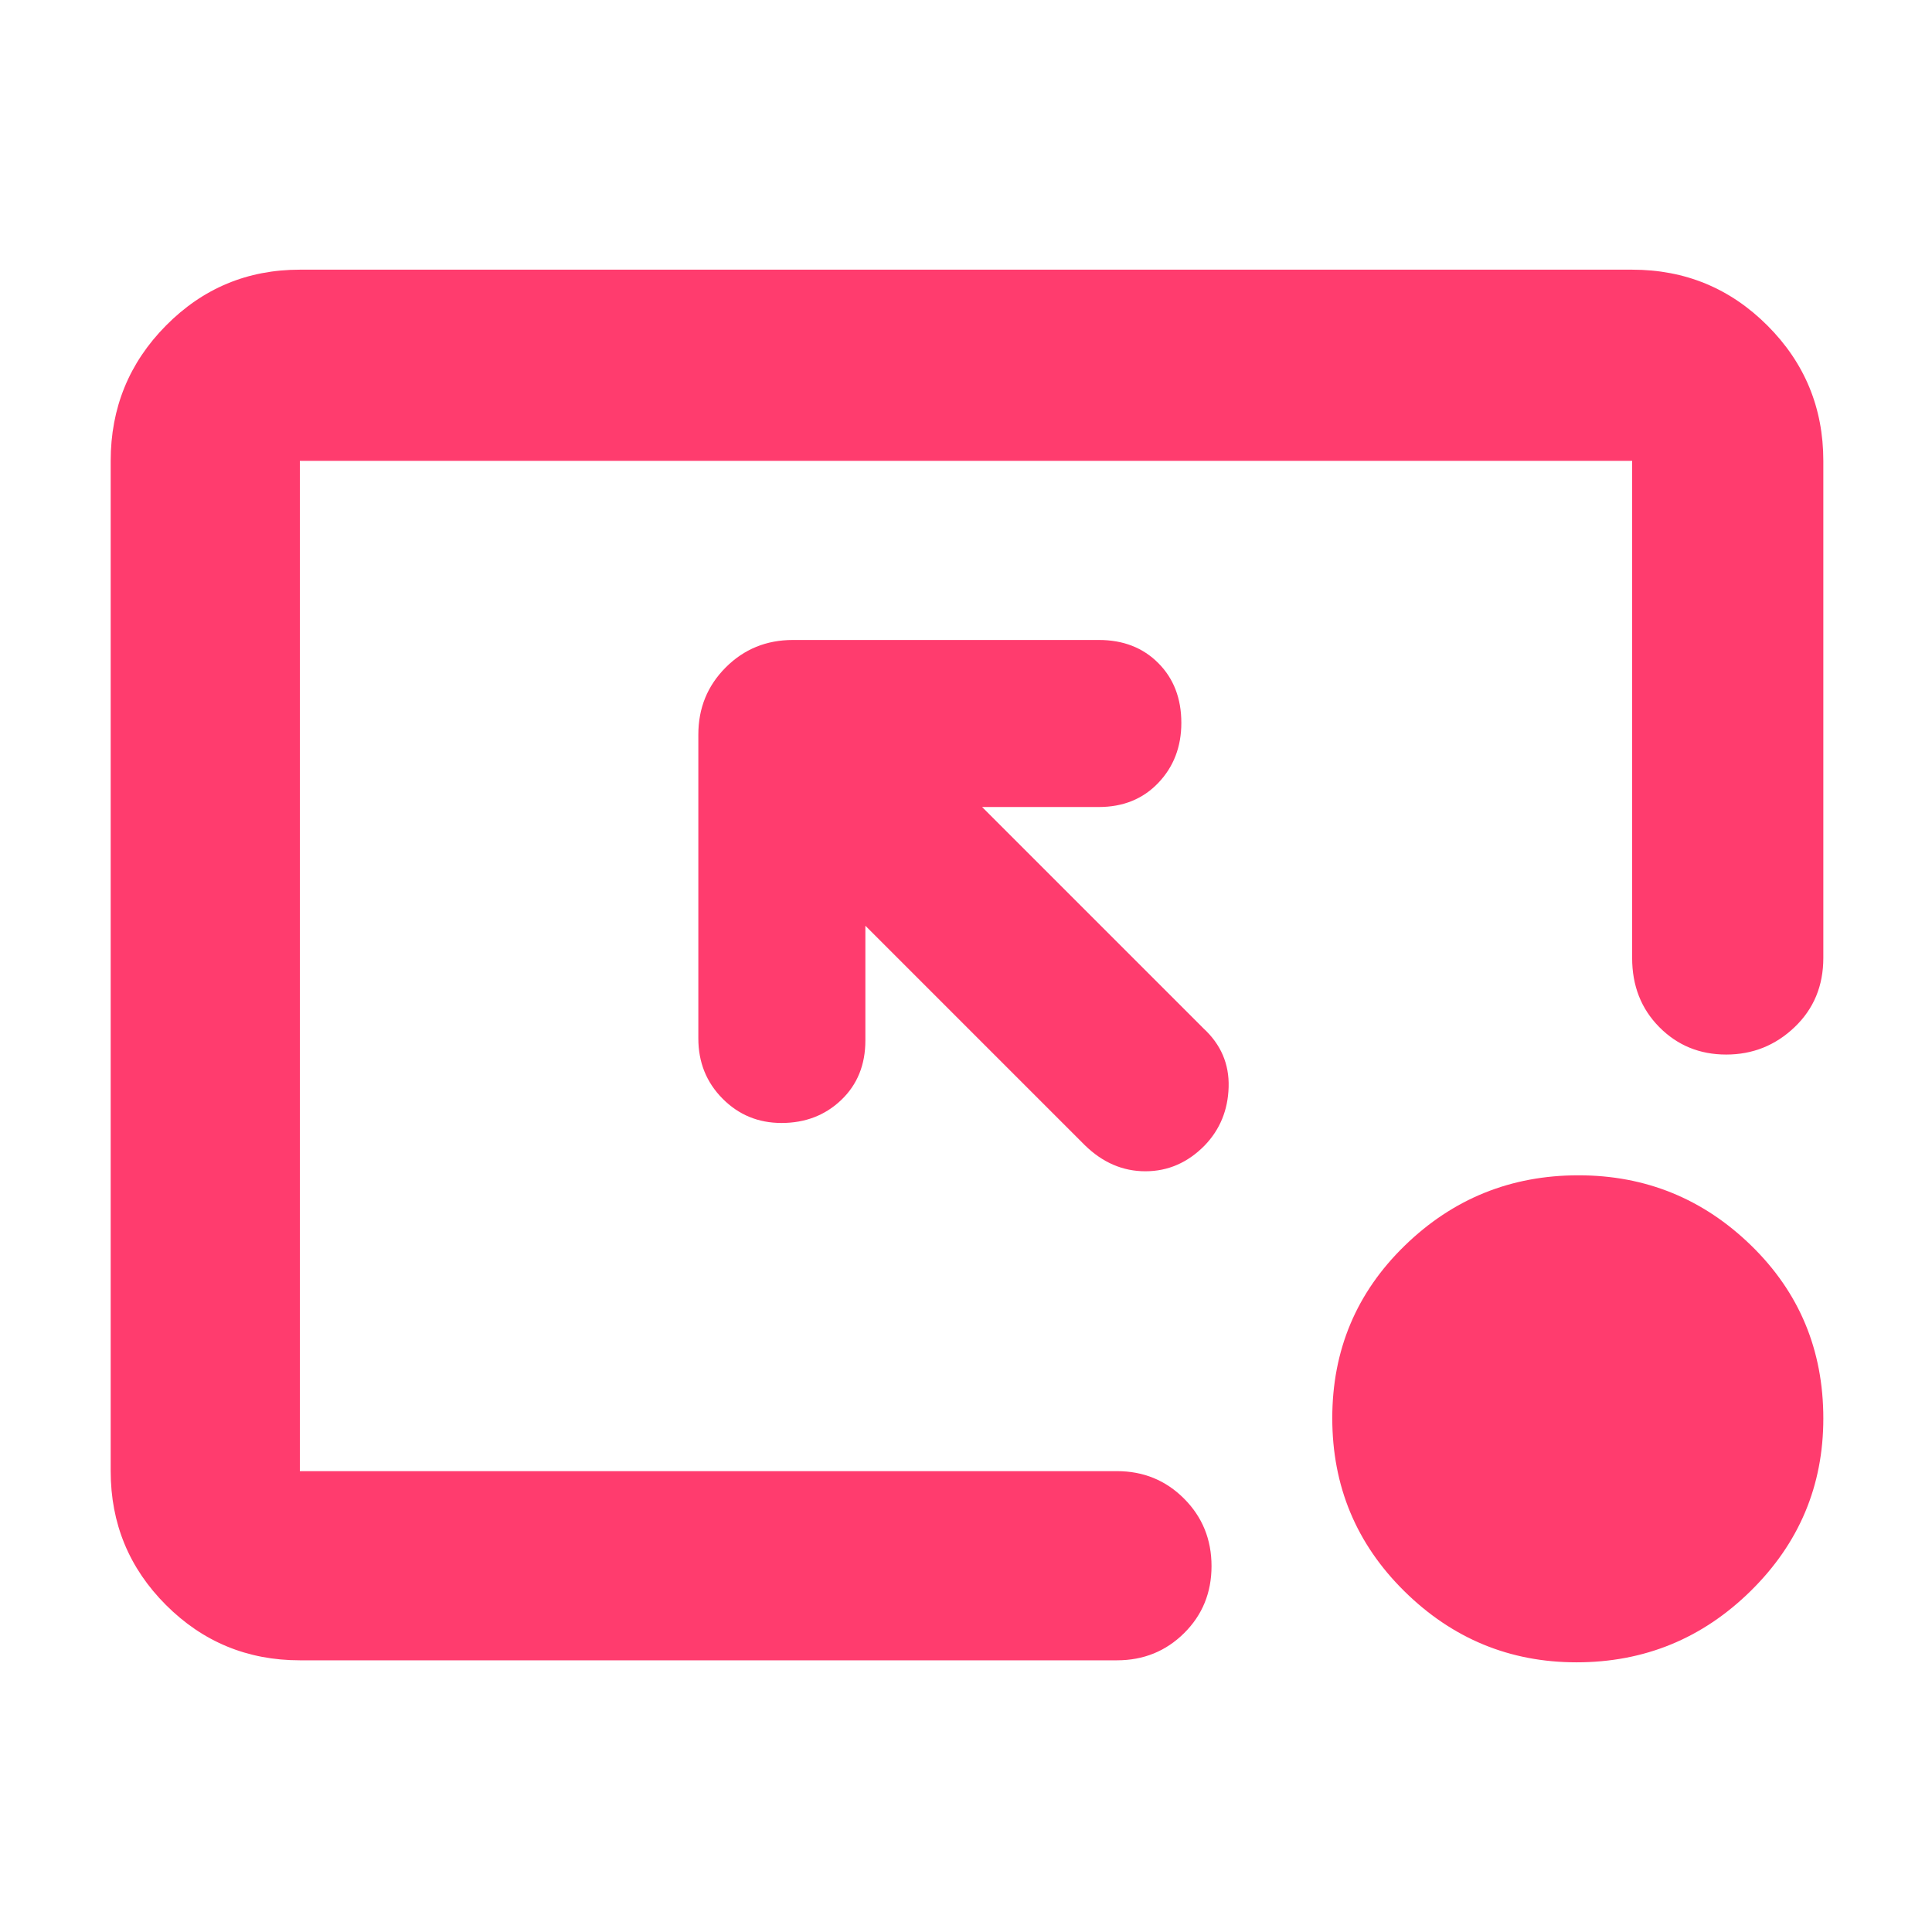 <svg xmlns="http://www.w3.org/2000/svg" height="48" viewBox="0 -960 960 960" width="48"><path fill="rgb(255, 60, 110)" d="M149-135q-39.05 0-66.53-27.48Q55-189.95 55-229v-502q0-39.46 27.47-67.23Q109.95-826 149-826h662q39.46 0 67.23 27.77Q906-770.46 906-731v247q0 20.75-14.26 34.37-14.27 13.63-34 13.63-19.74 0-33.24-13.63Q811-463.25 811-484v-247H149v502h406q19.75 0 33.38 13.68Q602-201.65 602-181.82q0 19.82-13.62 33.32Q574.75-135 555-135H149Zm339-424 110 110q13 12 12.5 29.16t-11.89 29Q586-378 569.13-378q-16.86 0-30.13-13L430-500v57q0 18.12-11.98 29.56Q406.04-402 388.33-402 371-402 359-414.13q-12-12.12-12-29.87v-151q0-19.75 13.63-33.38Q374.25-642 394-642h152q18.13 0 29.56 11.49Q587-619.02 587-600.82 587-583 575.56-571q-11.43 12-29.56 12h-58Zm295.35 425q-49.7 0-85.53-35.32-35.82-35.33-35.82-86Q662-306 697.95-341q35.95-35 86.37-35 50.01 0 85.85 34.91Q906-306.19 906-255.18q0 50.18-36.05 85.68-36.06 35.5-86.6 35.5Z"/></svg>